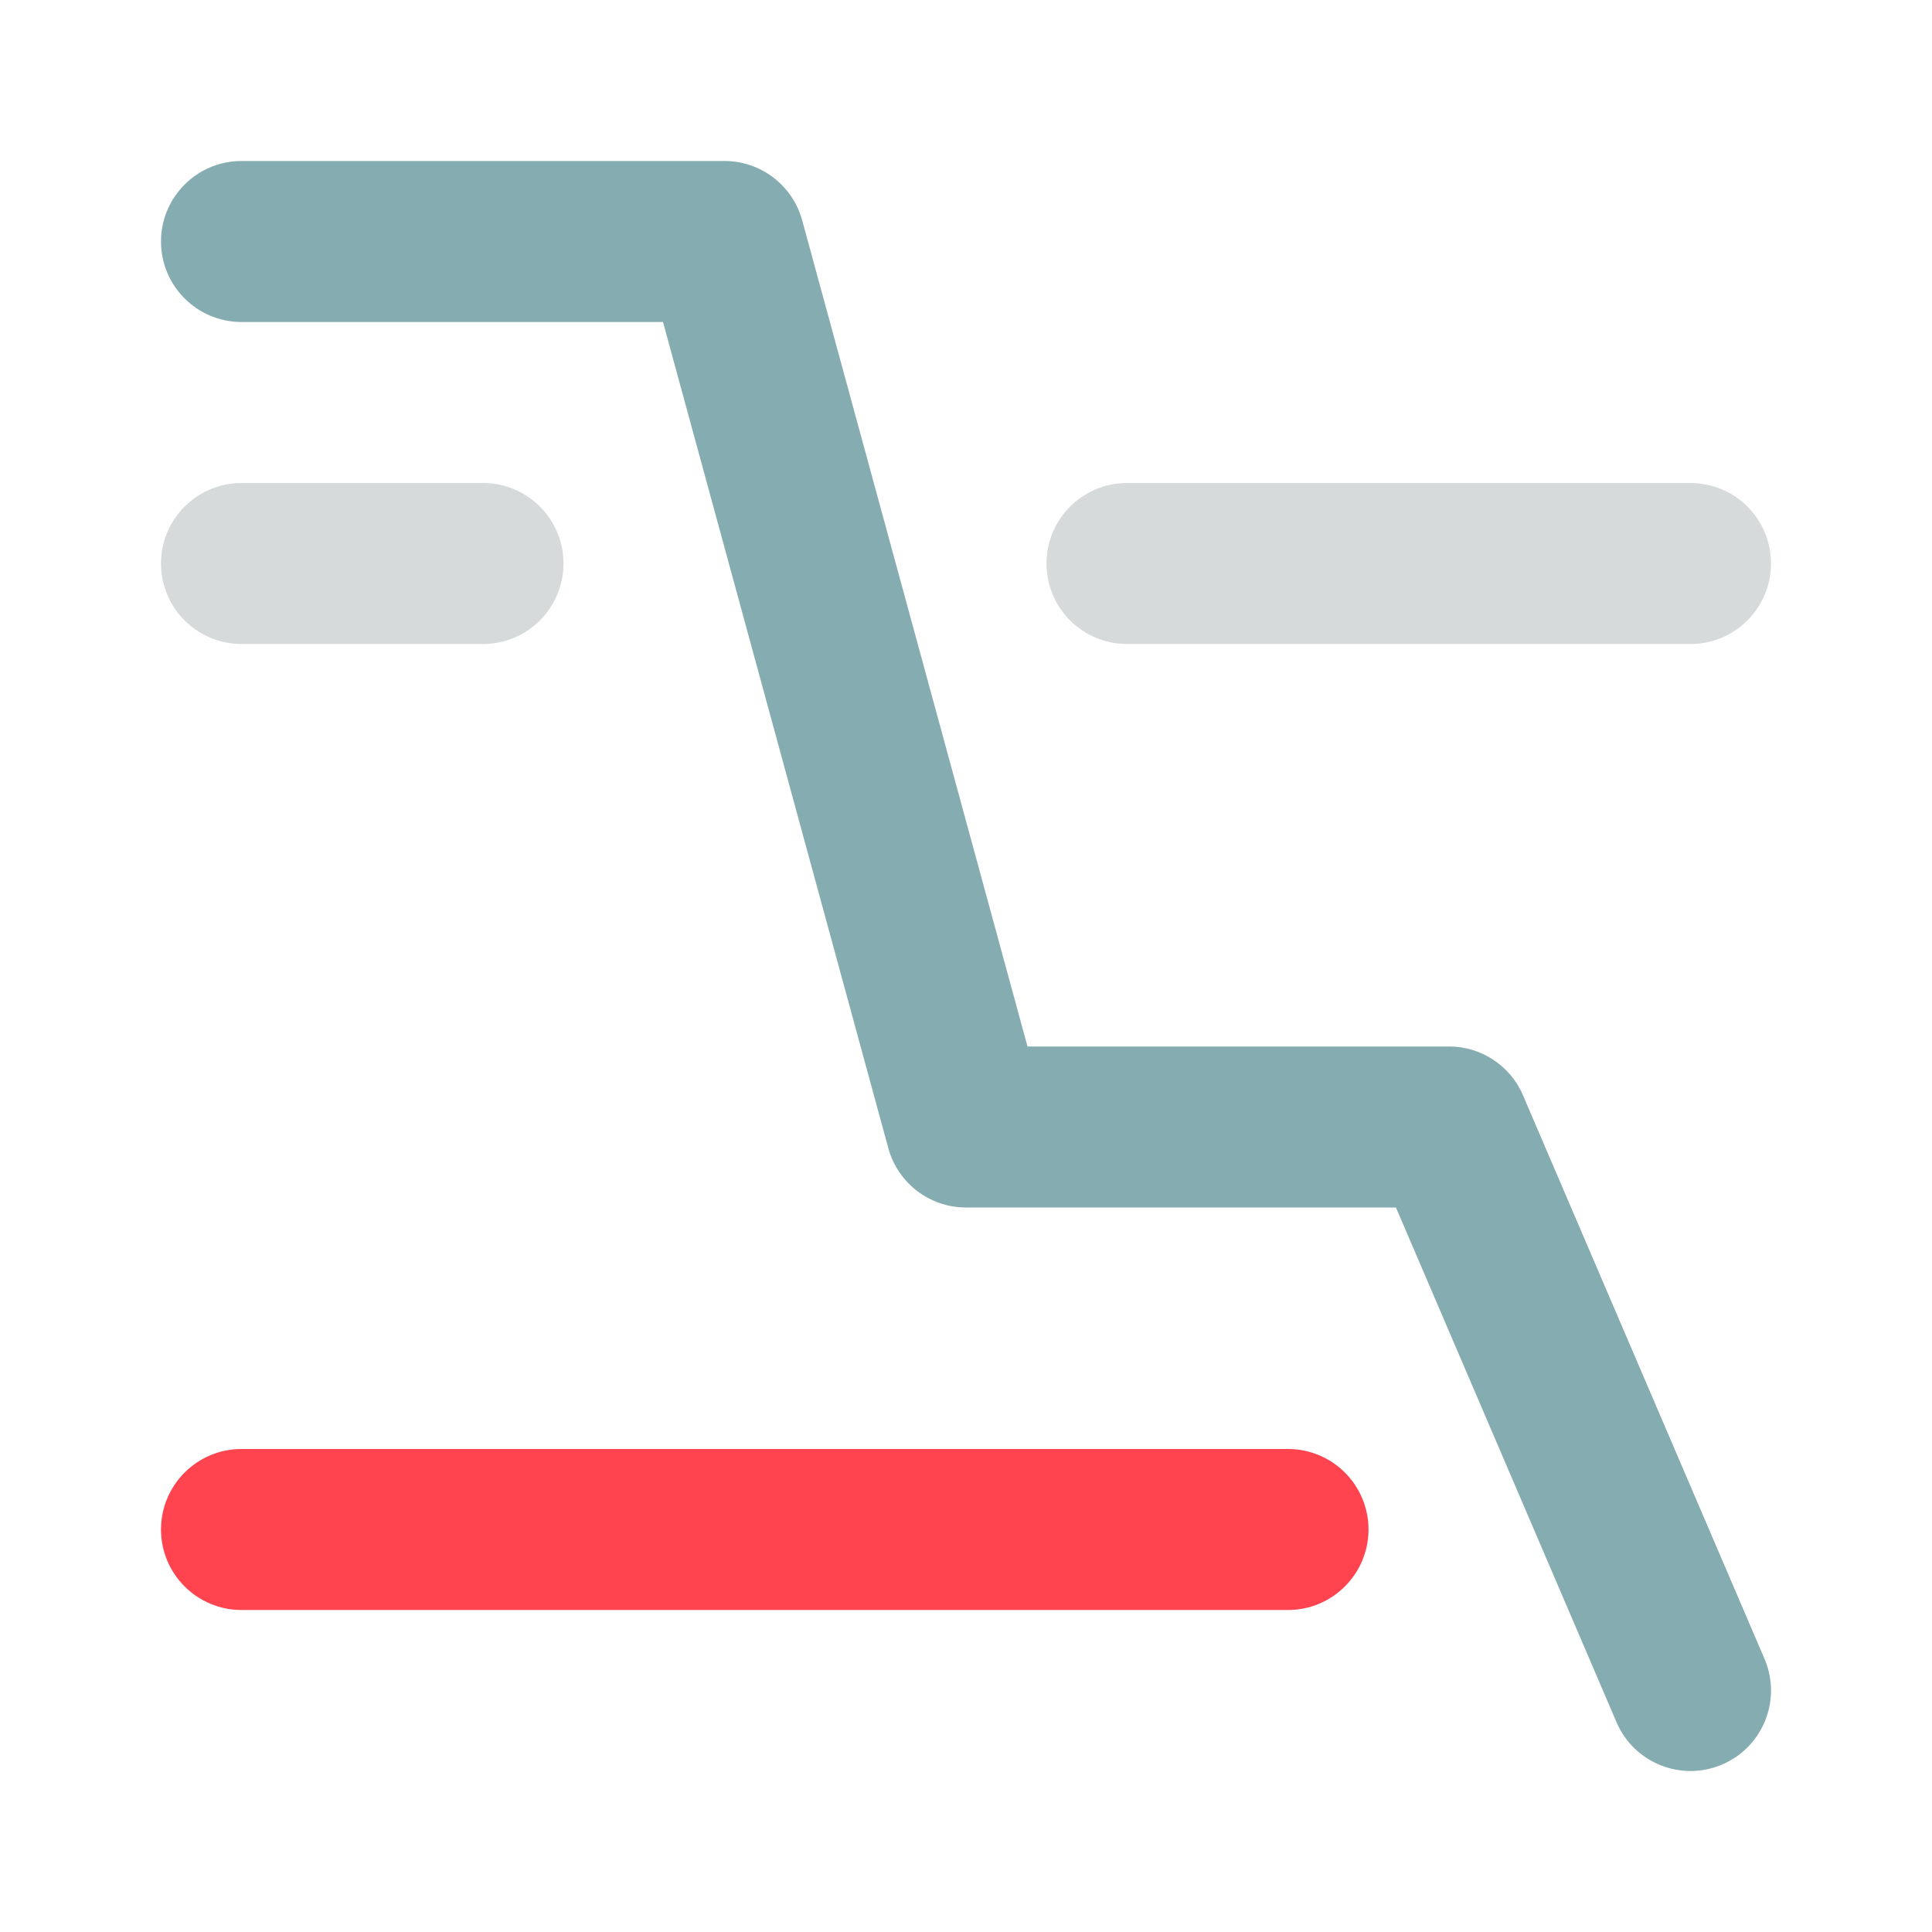 <svg width="24" height="24" viewBox="0 0 24 24" fill="none" xmlns="http://www.w3.org/2000/svg">
<g id="legacy / rsi">
<path id="blue" d="M8.236 4L11.035 14.263C11.154 14.698 11.549 15 12 15H17.341L20.081 21.394C20.298 21.901 20.886 22.137 21.394 21.919C21.901 21.702 22.137 21.114 21.919 20.606L18.919 13.606C18.762 13.238 18.4 13 18 13H12.764L9.965 2.737C9.846 2.302 9.451 2 9 2H3C2.448 2 2 2.448 2 3C2 3.552 2.448 4 3 4H8.236Z" fill="#85ACB0"/>
<path id="line - gray" d="M6 6C6.552 6 7 6.448 7 7C7 7.552 6.552 8 6 8H3C2.448 8 2 7.552 2 7C2 6.448 2.448 6 3 6H6ZM21 6C21.552 6 22 6.448 22 7C22 7.552 21.552 8 21 8H14C13.448 8 13 7.552 13 7C13 6.448 13.448 6 14 6H21Z" fill="#D6DADB"/>
<path id="red" d="M3 20H16C16.552 20 17 19.552 17 19C17 18.448 16.552 18 16 18H3C2.448 18 2 18.448 2 19C2 19.552 2.448 20 3 20Z" fill="#FF444F"/>
</g>
</svg>
